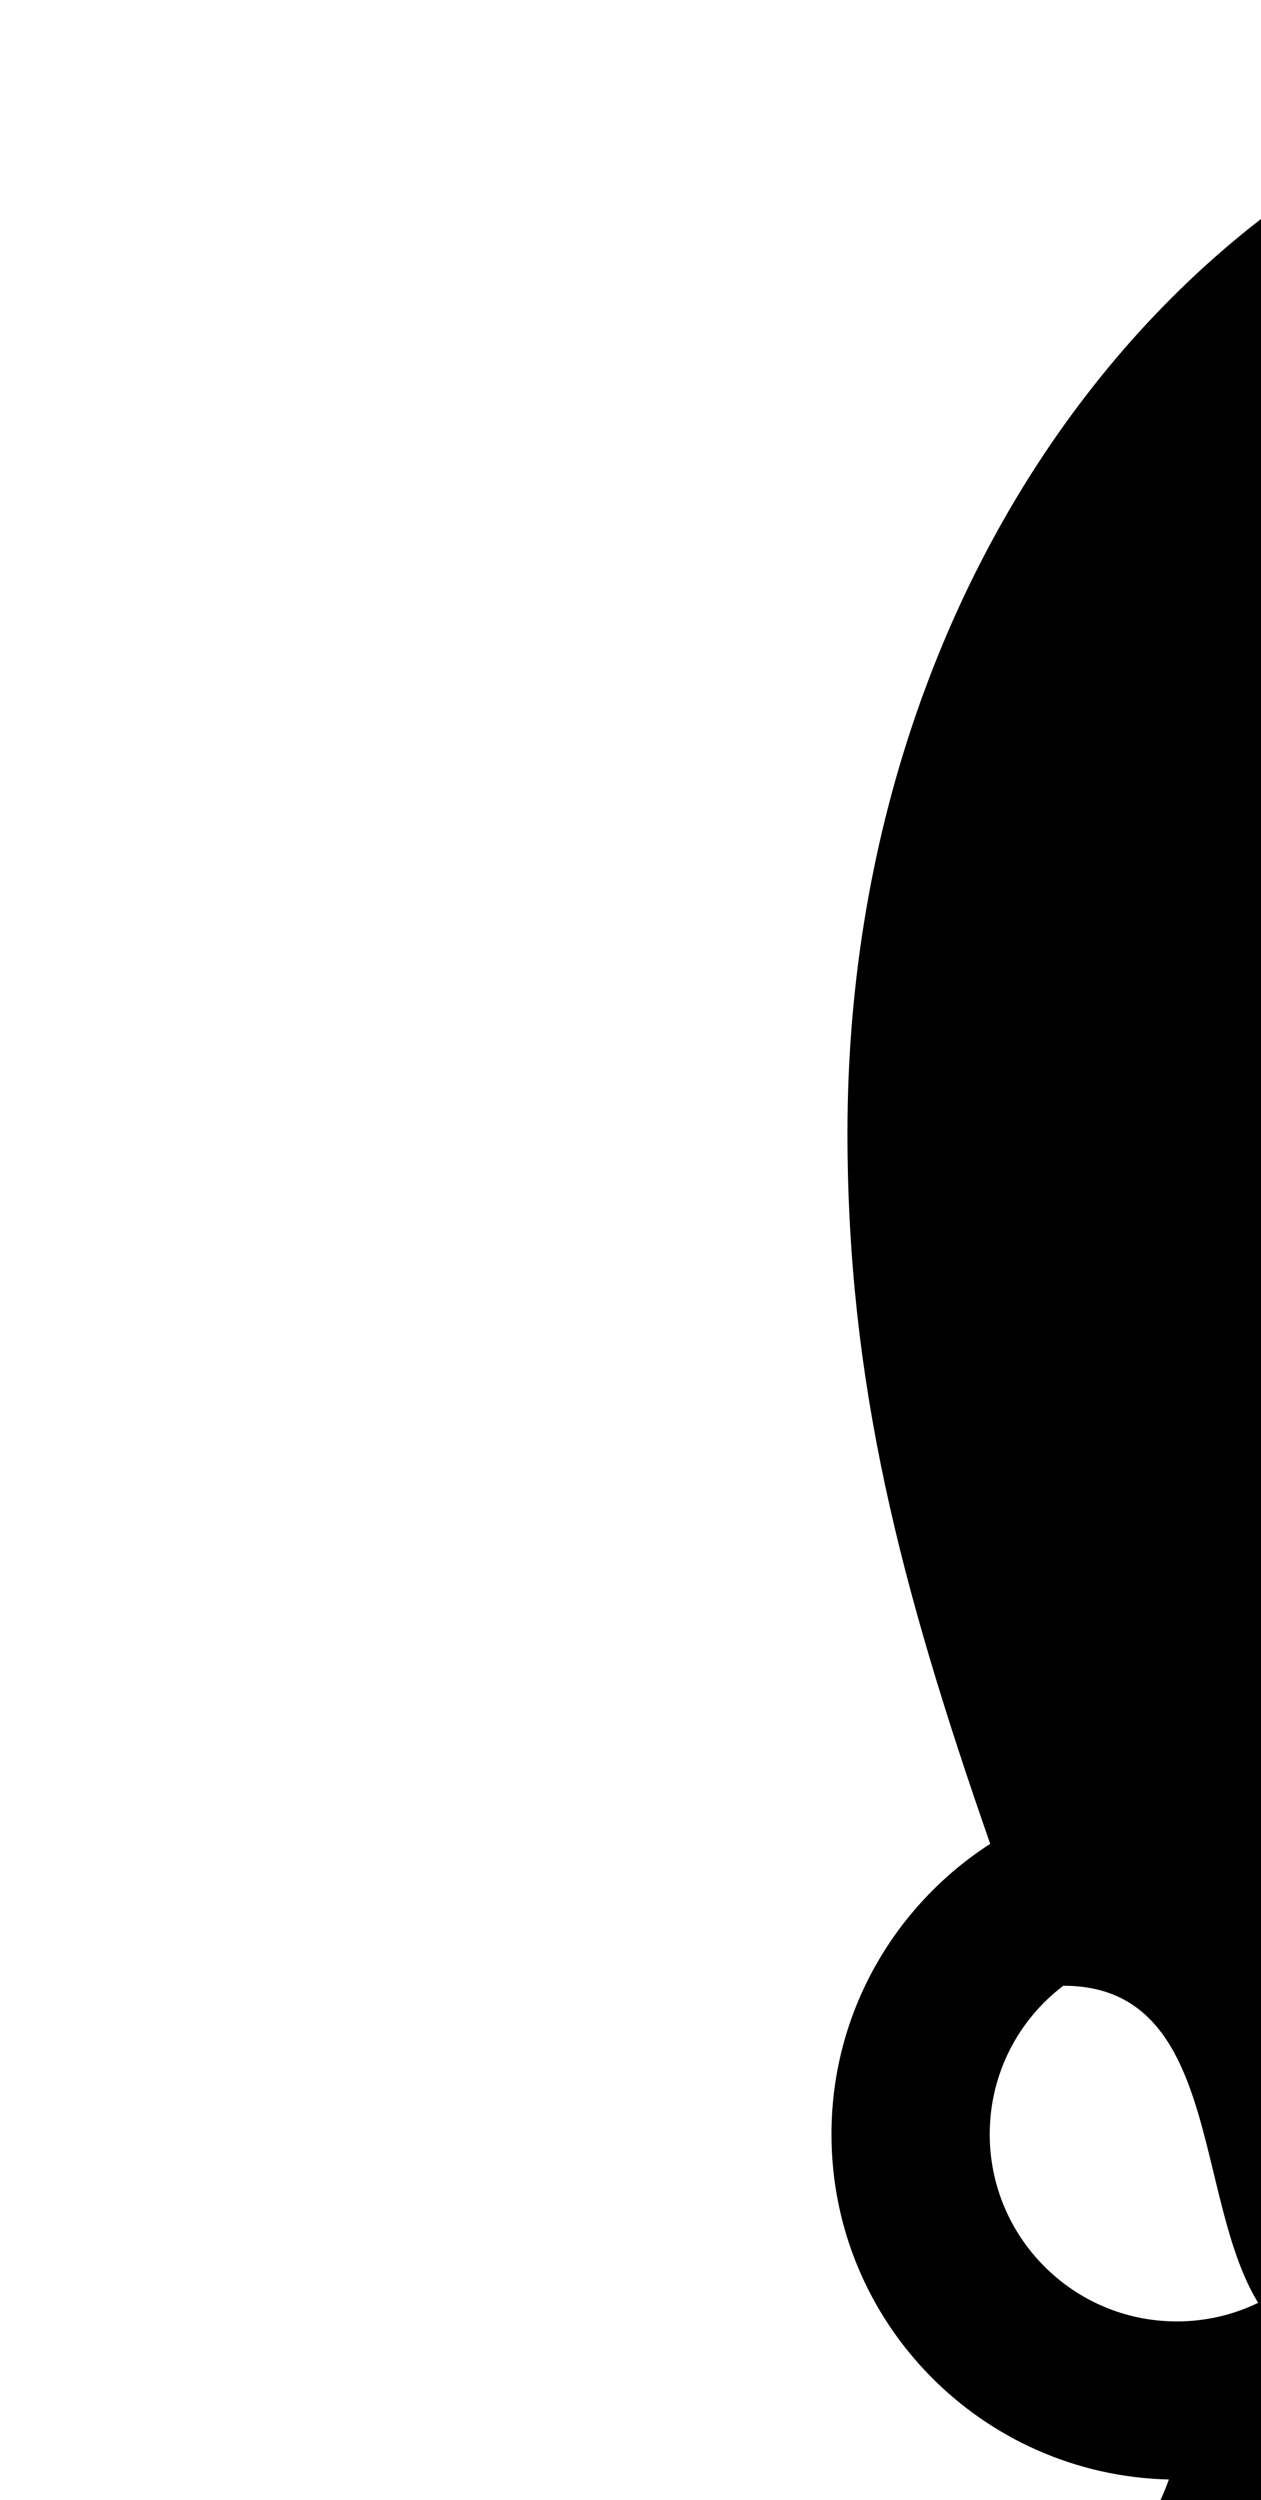 <?xml version="1.0" encoding="utf-8"?>
<!DOCTYPE svg PUBLIC "-//W3C//DTD SVG 1.0//EN" "http://www.w3.org/TR/2001/REC-SVG-20010904/DTD/svg10.dtd">
<svg version="1.0" 
	id="glyph_A" 
	xmlns="http://www.w3.org/2000/svg" 
	xmlns:xlink="http://www.w3.org/1999/xlink"
	x="0px"
	y="0px"
	width="56px" 
	height="111px">
<g id="A">
<path style="fill:#000000;stroke-width:0px" d="M16.784 208.344 C19.442 207.32 20.771 204.072 19.786 201.414 C18.654 197.752 14.913 193.017 14.017 191.777 C-0.67 171.558 0.314 154.193 5.64 144.418 C9.223 137.872 14.677 131.936 33.026 124.169 C45.39 118.922 50.459 114.276 51.907 110.082 C43.599 109.885 36.925 103.113 36.925 94.755 C36.925 89.341 39.74 84.596 43.973 81.86 C39.968 70.364 37.635 61.375 37.635 50.291 C37.635 23.006 56.004 2 77.908 2 C102.209 2 119.199 24.823 119.199 50.292 C119.199 60.877 117.949 70.403 112.643 81.95 C116.807 84.696 119.553 89.402 119.553 94.757 C119.553 102.622 113.637 109.09 106.018 109.985 C106.628 117.151 110.664 127.29 126.582 130.007 C149.065 133.846 158.988 146.22 158.988 162.078 C158.988 176.243 149.233 180.348 149.302 192.19 C149.332 197.535 153.348 202.772 159.943 202.29 C159.943 202.29 158.811 205.273 155.139 206.011 C145.856 207.862 140.019 200.272 140.206 191.59 C140.551 175.18 151.773 166.41 141.702 153.337 C133.197 142.282 117.575 146.348 102.366 136.819 C108.489 143.542 116.256 154.892 116.256 169.304 C116.256 179.948 110.386 189.386 104.933 198.107 C99.275 207.156 91.416 217.995 92.459 229.263 C93.188 237.138 99.811 243.369 107.771 243.369 C116.04 243.369 122.763 236.882 123.186 228.721 C128.521 230.69 124.692 254 104.571 254 C88.368 254 79.499 240.081 79.499 227.746 C79.499 198.854 100.732 186.904 97.562 164.214 C96.095 153.77 84.184 140.116 77.687 127.999 C75.787 134.614 72.224 140.008 68.69 145.009 C65.146 150.01 61.642 154.636 59.84 159.706 C53.136 178.665 75.502 196.187 69.743 218.05 C62.626 245.111 36.461 237.511 35.752 237.295 C44.808 235.376 52.378 228.623 55.341 219.871 C58.658 210.047 54.888 199.475 50.202 190.743 C46.56 183.98 43.114 177.109 43.114 169.244 C43.114 156.24 48.302 147.45 54.562 136.336 C55.576 134.535 56.373 132.704 57.023 130.883 C44.846 138.089 26.527 136.74 18.455 151.703 C12.667 162.452 21.27 178.508 24.785 185.33 C27.02 189.671 31.459 195.873 31.41 204.073 C31.39 208.394 27.659 214.311 20.414 214.311 C17.461 214.311 14.567 213.307 12.608 211.033 C11.732 210.009 10.541 208.277 10.521 206.889 C11.764 207.921 14.353 209.27 16.784 208.344 zM104.217 103.064 C108.804 103.064 112.525 99.343 112.525 94.756 C112.525 92.177 111.354 89.873 109.513 88.358 C100.841 102.346 107.841 102.346 100.841 102.346 C101.874 102.808 103.016 103.064 104.217 103.064 zM55.874 102.238 C52.99 97.546 54.221 88.161 47.221 88.161 C45.233 89.667 43.953 92.059 43.953 94.756 C43.953 99.343 47.674 103.064 52.261 103.064 C53.551 103.064 54.781 102.769 55.874 102.238 z" id="path_A_0" />
</g>
</svg>